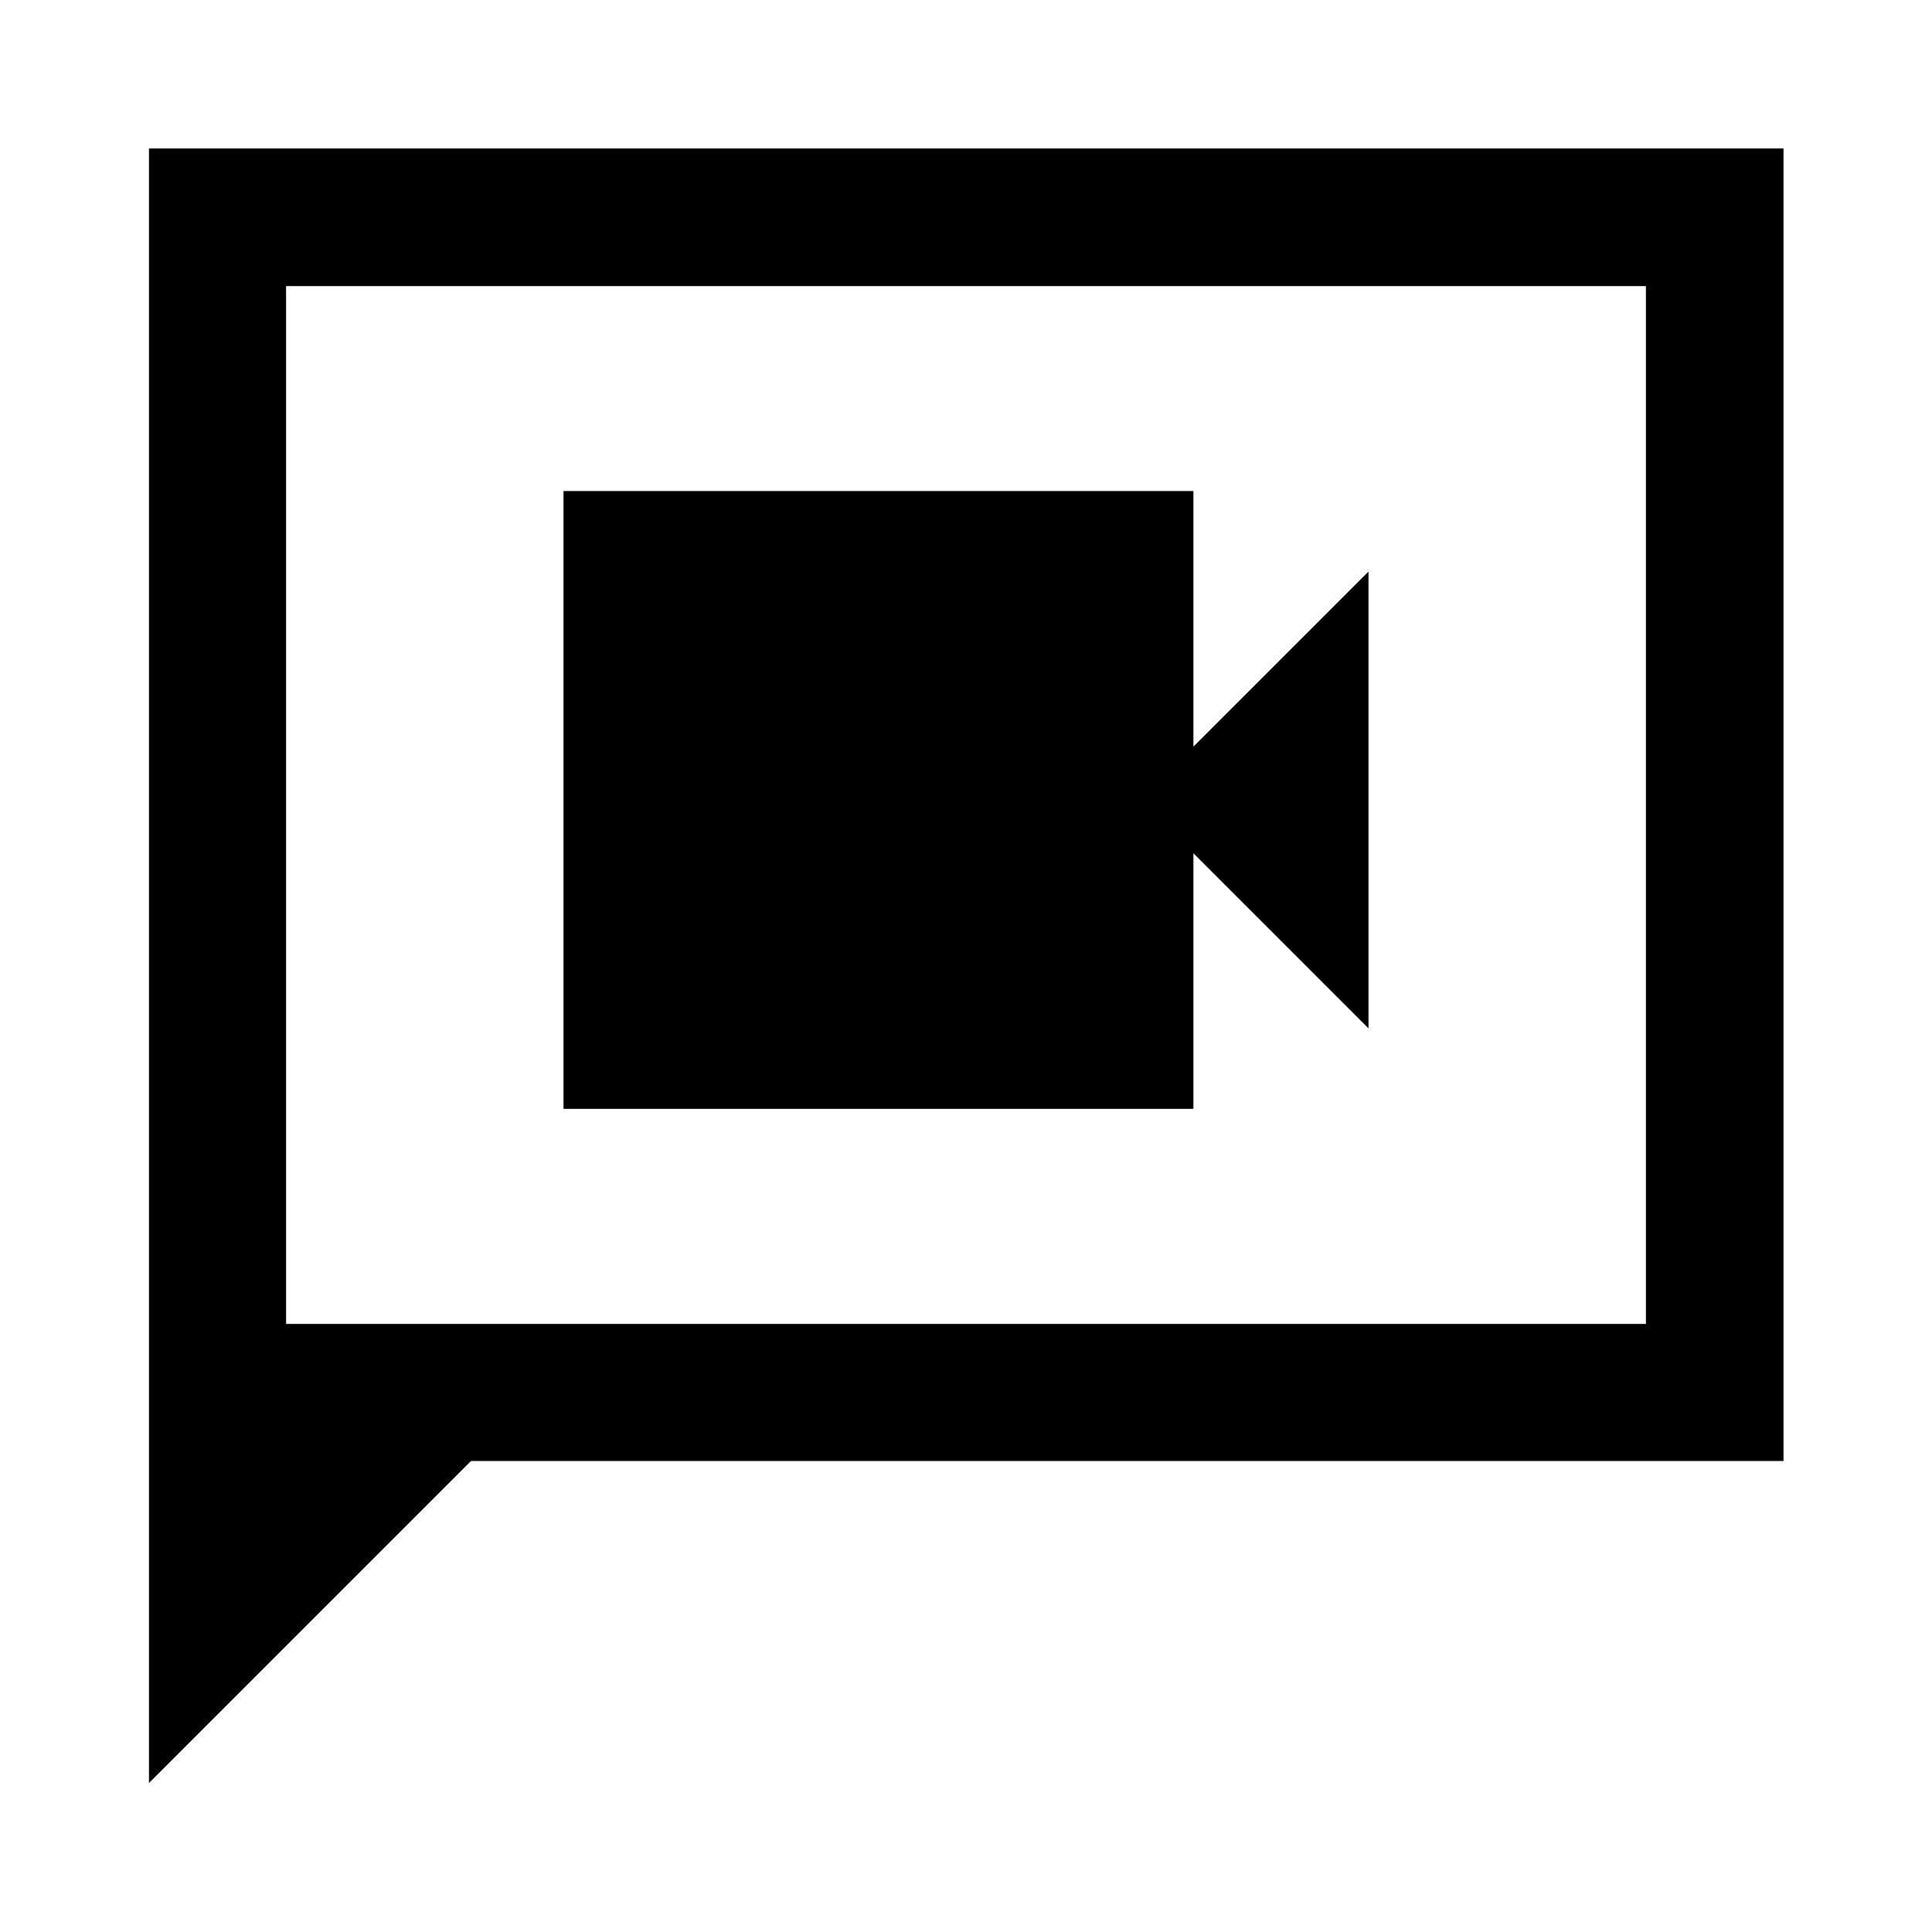 <svg xmlns="http://www.w3.org/2000/svg" width="48" height="48" viewBox="0 -960 960 960"><path d="M280-409h313v-127l87 87v-227l-87 87v-127H280v307ZM74.022-74.022v-812.196h812.196v652.196H234.022l-160 160Zm68.13-228.13h675.696v-515.696H142.152v515.696Zm0 0v-515.696 515.696Z"/></svg>
